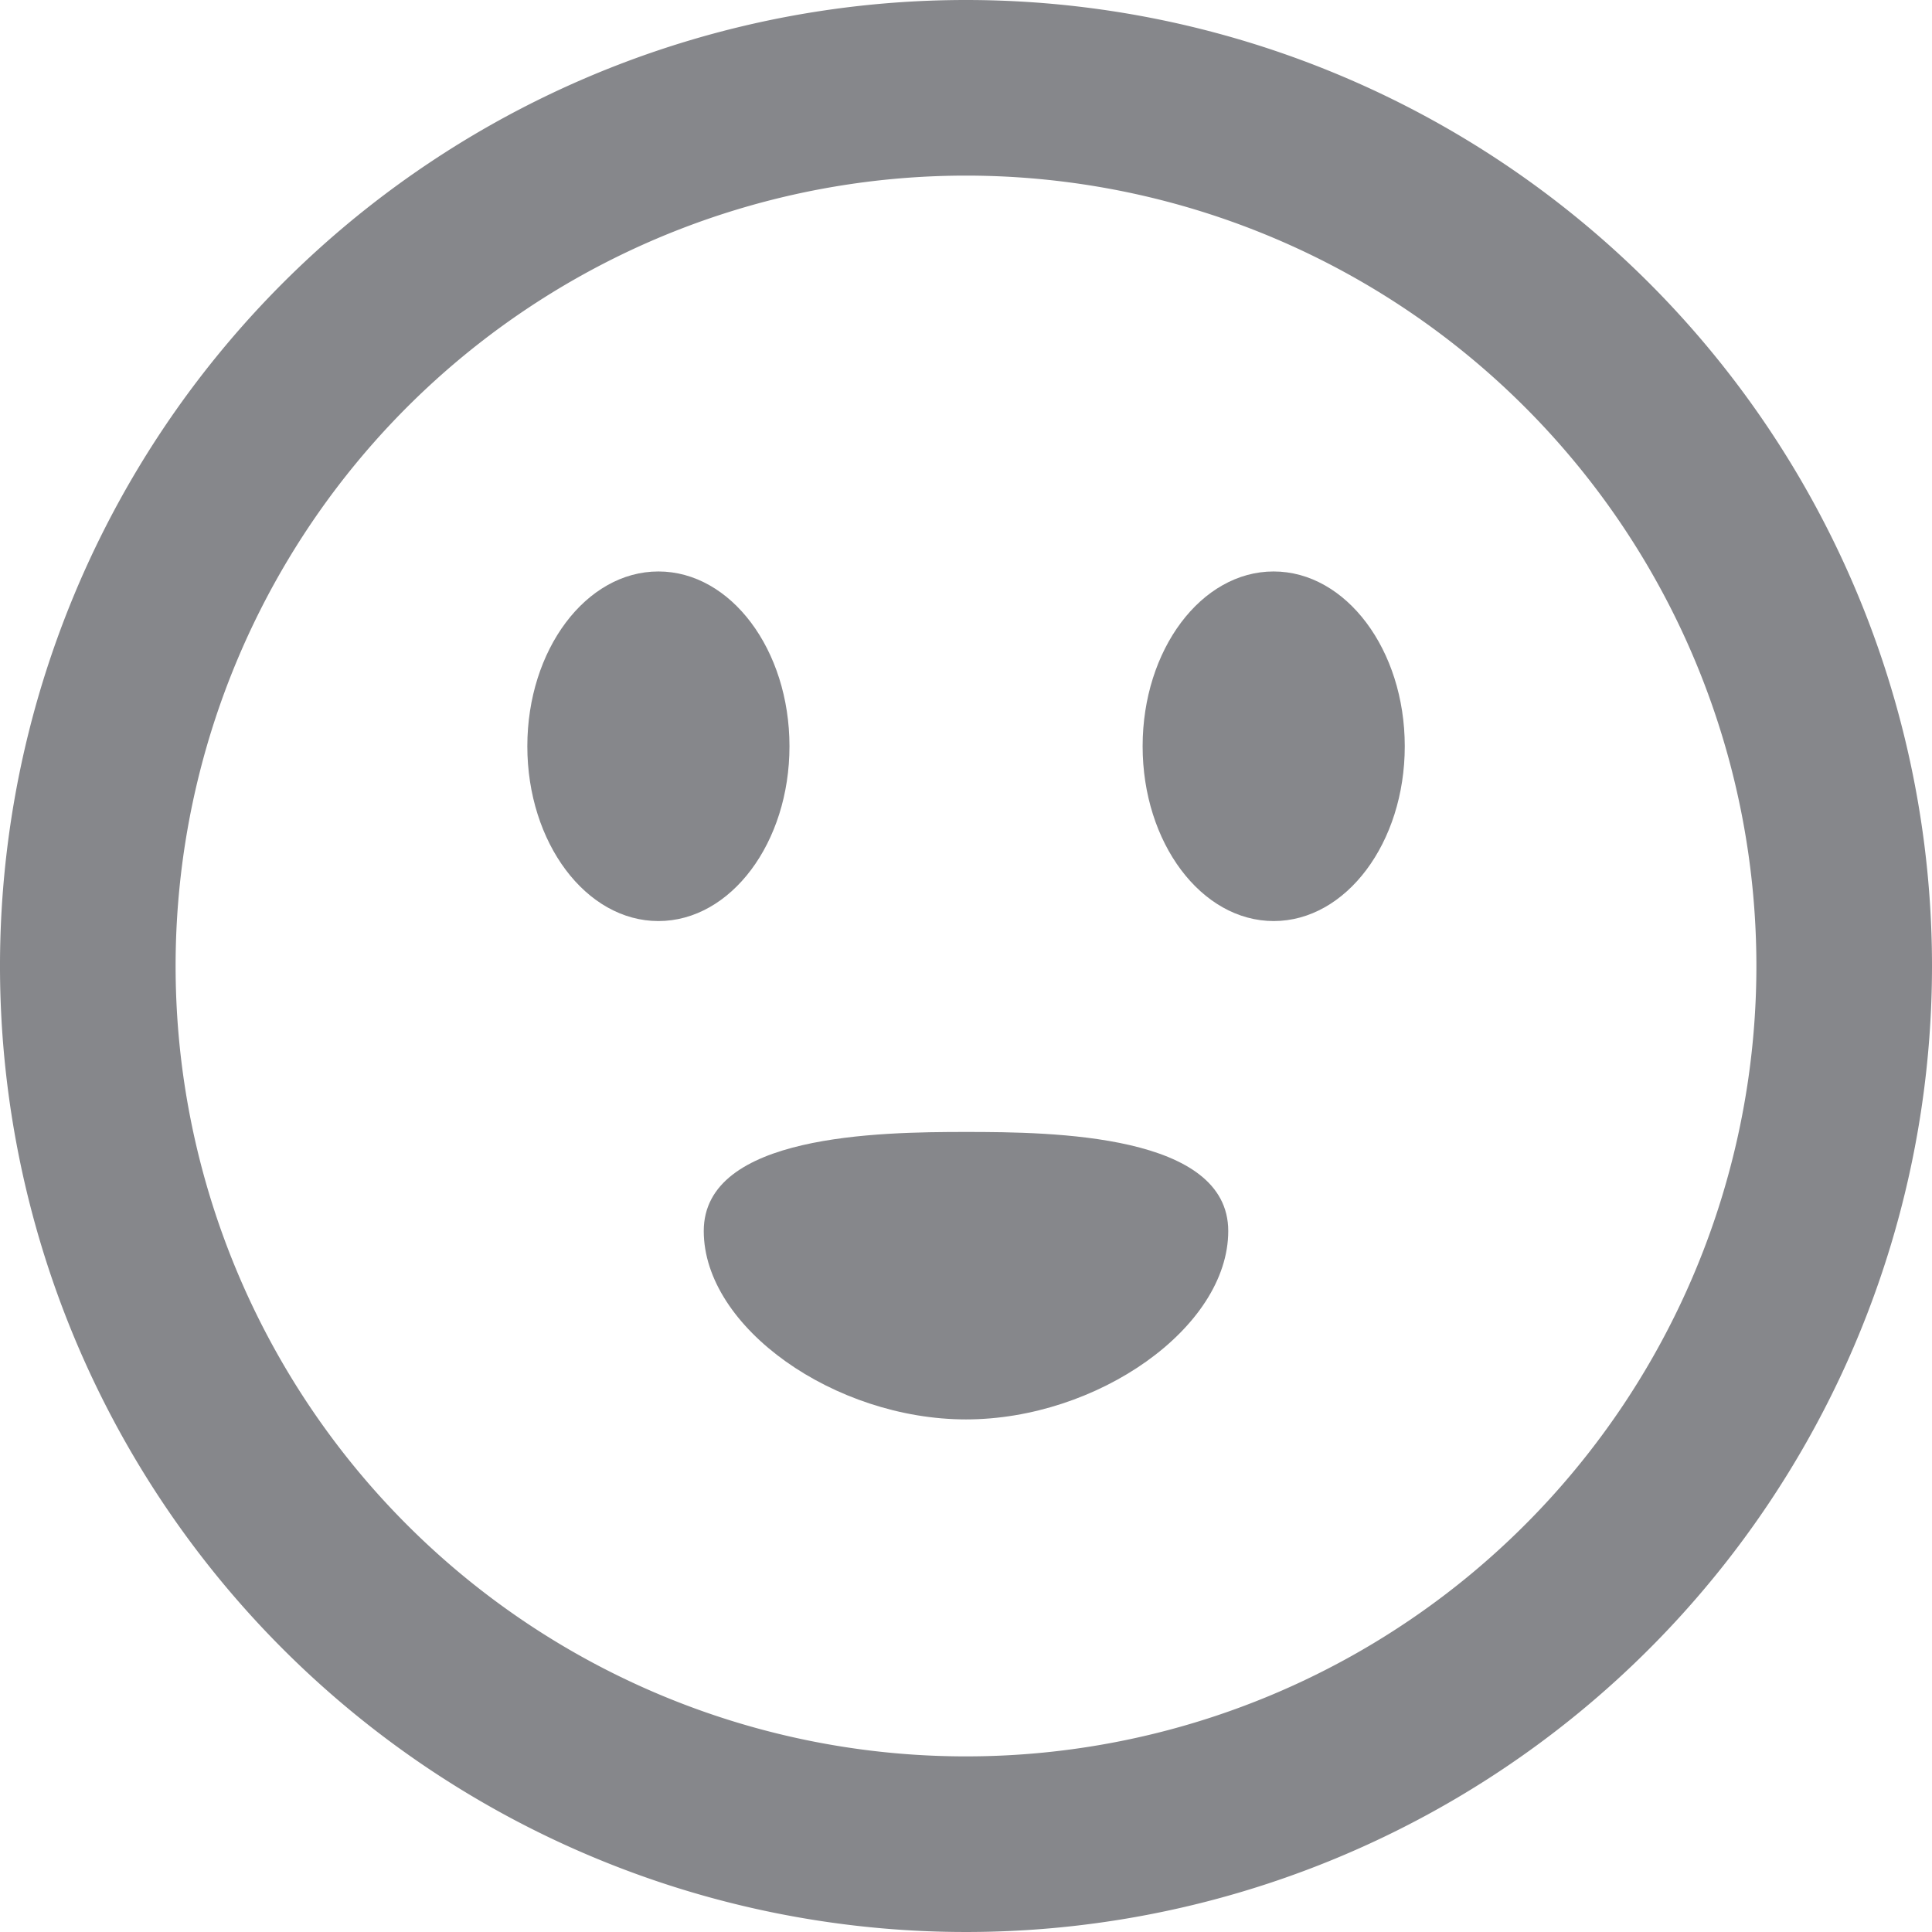 <svg xmlns="http://www.w3.org/2000/svg" width="19" height="19" viewBox="0 0 19 19">
  <g id="Group_3215" data-name="Group 3215" transform="translate(-0.062 -0.5)">
    <path id="Path_199597" data-name="Path 199597" d="M7.351,10.438c.712,0,1.289-.77,1.289-1.719S8.063,7,7.351,7s-1.289.77-1.289,1.719S6.639,10.438,7.351,10.438Z" transform="translate(-0.814 -0.88)" fill="#86878b"/>
    <path id="Path_199598" data-name="Path 199598" d="M15.641,8.719c0,.949-.577,1.719-1.289,1.719s-1.289-.77-1.289-1.719S13.639,7,14.351,7,15.641,7.77,15.641,8.719Z" transform="translate(-1.764 -0.88)" fill="#86878b"/>
    <path id="Path_199599" data-name="Path 199599" d="M10.641,15.327c1.289,0,2.579-.9,2.579-1.853S11.5,12.5,10.641,12.5s-2.579.024-2.579.974S9.351,15.327,10.641,15.327Z" transform="translate(-1.079 -0.868)" fill="#86878b"/>
    <path id="Path_199600" data-name="Path 199600" d="M19.062,10A9.5,9.5,0,1,1,9.562.5,9.5,9.5,0,0,1,19.062,10Zm-1.727,0A7.773,7.773,0,1,1,9.562,2.227,7.773,7.773,0,0,1,17.335,10Z" transform="translate(0 0)" fill="#86878b" fill-rule="evenodd"/>
  </g>
</svg>
